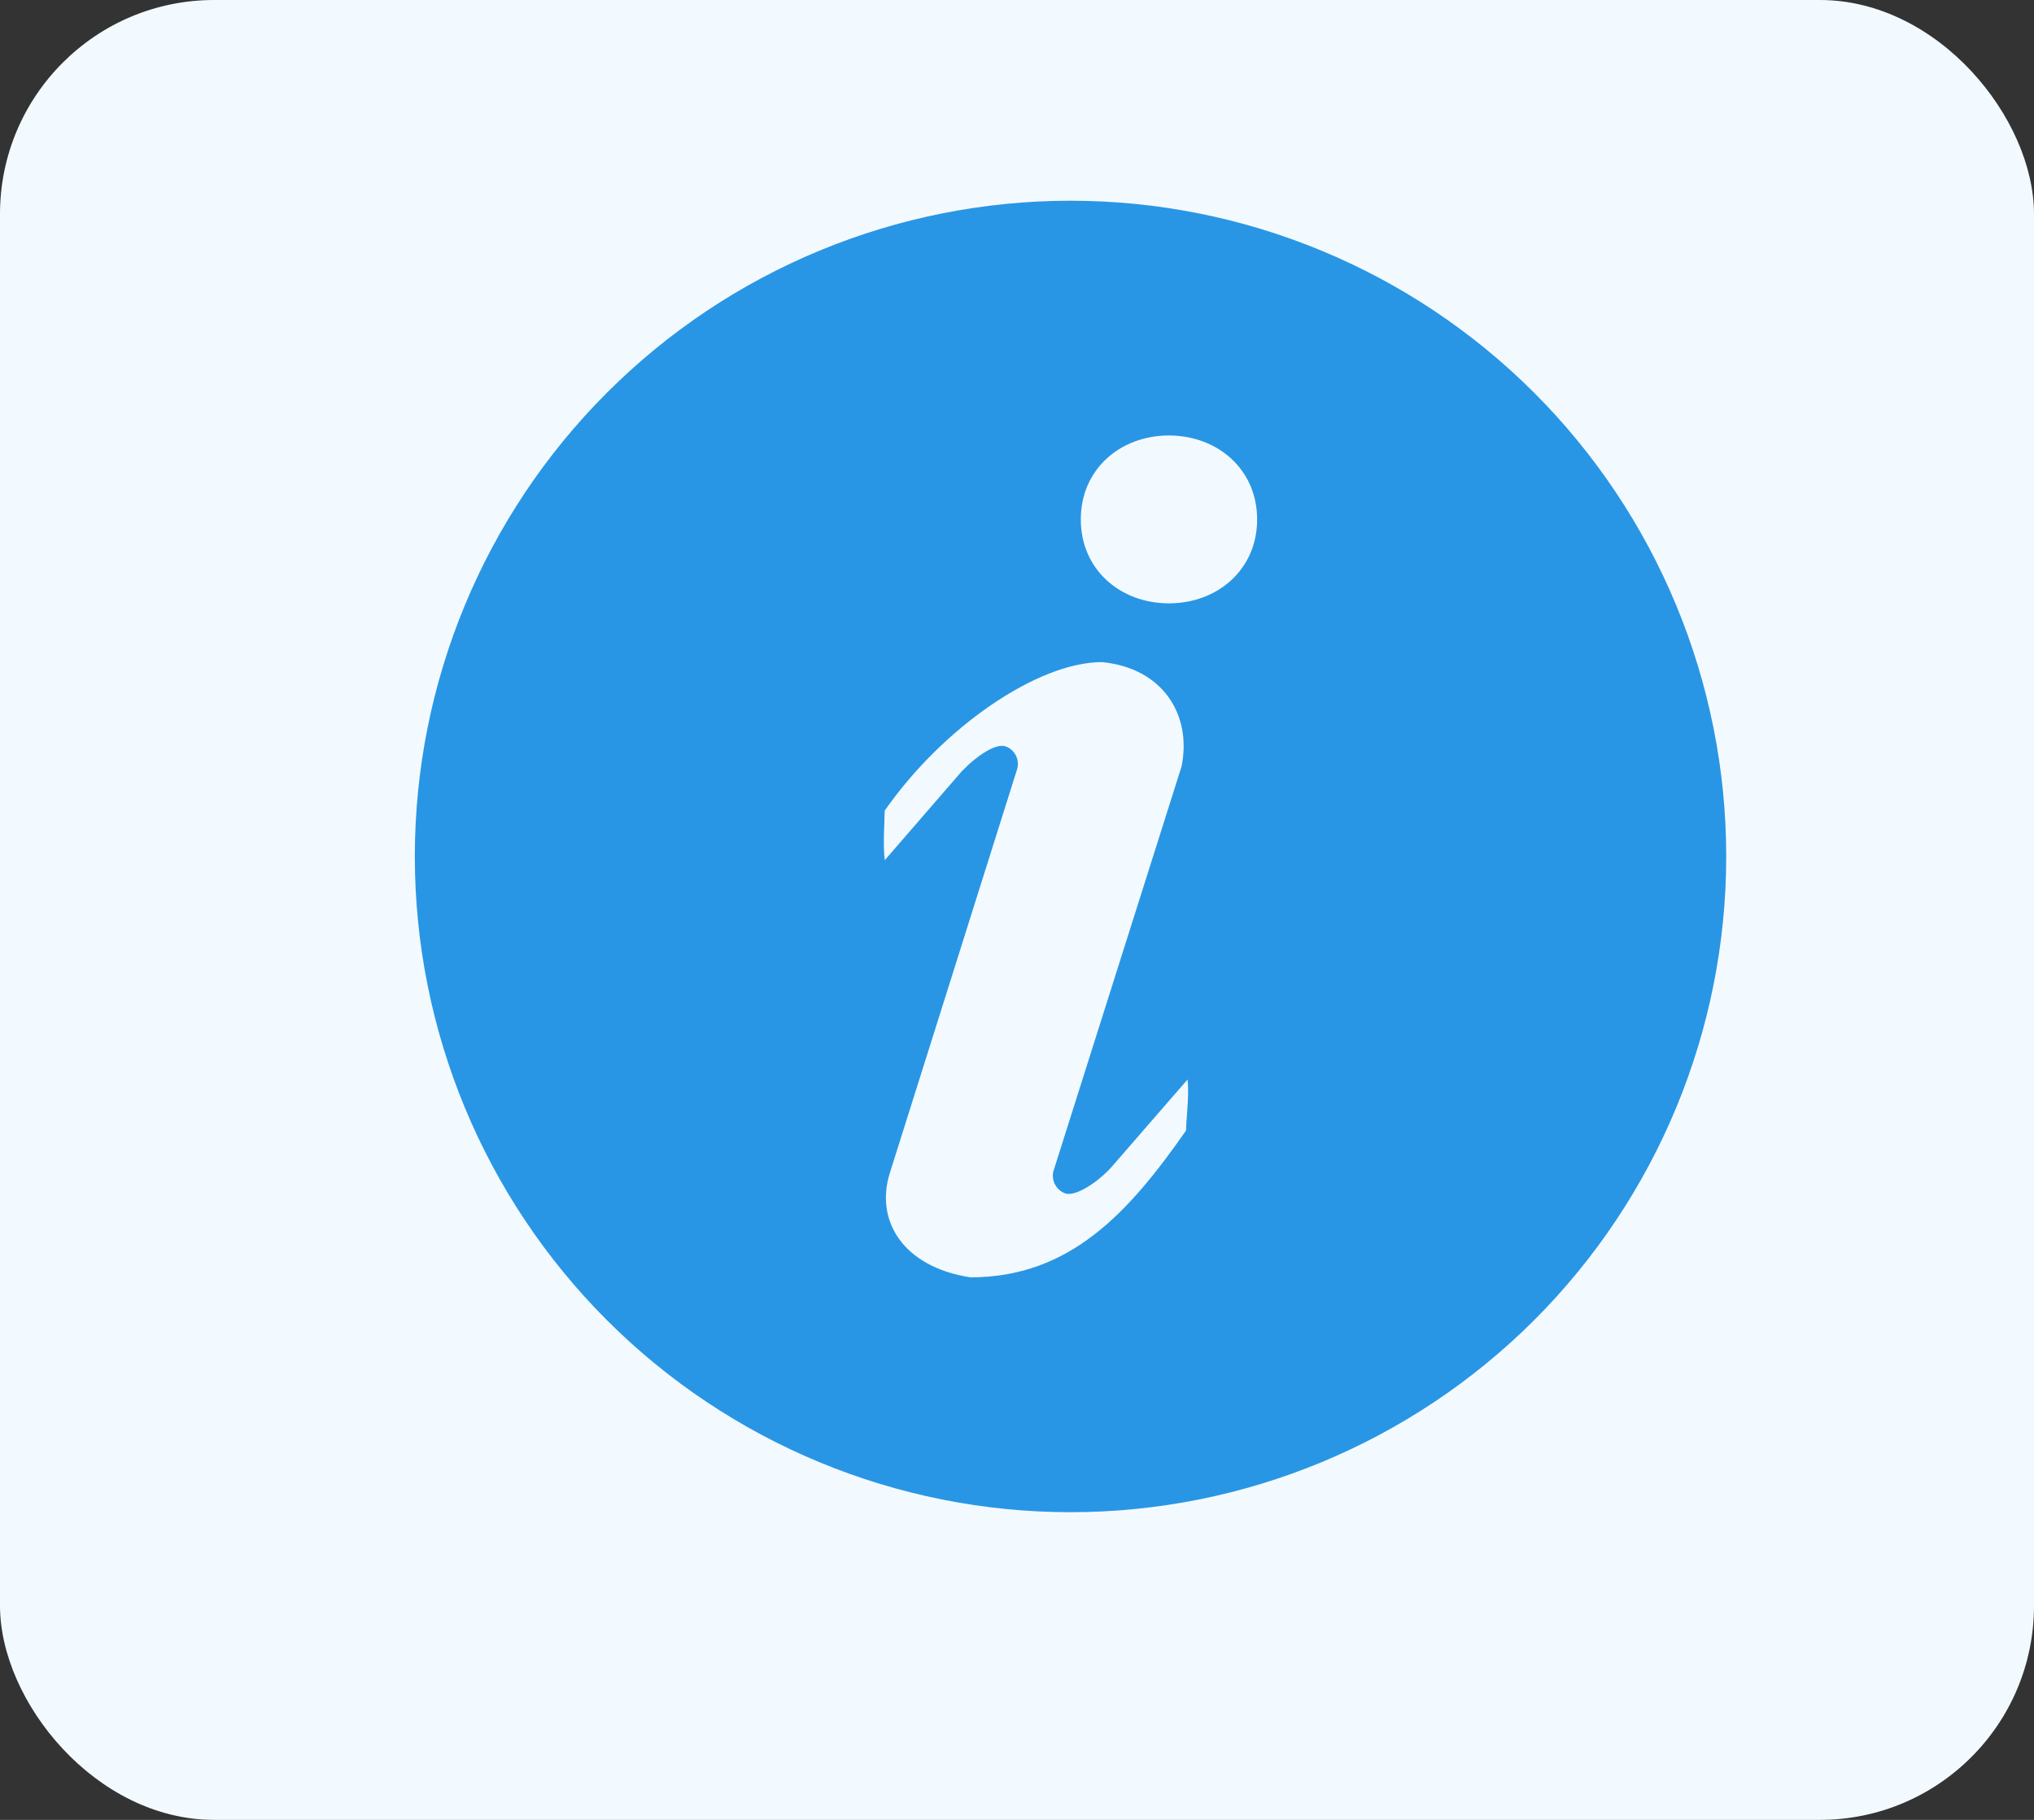 <svg width="19" height="17" viewBox="0 0 19 17" fill="none" xmlns="http://www.w3.org/2000/svg">
<rect x="0" y="0" width="19" height="17" fill="#333333" stroke="none"/>
<rect width="19" height="17" rx="2" fill="#F3FAFF"/>
<path d="M10 1.875C11.624 1.875 13.182 2.52 14.331 3.669C15.48 4.818 16.125 6.376 16.125 8C16.125 9.625 15.48 11.183 14.331 12.332C13.182 13.48 11.624 14.126 10 14.126C8.375 14.126 6.817 13.48 5.669 12.332C4.52 11.183 3.875 9.625 3.875 8C3.875 6.376 4.52 4.818 5.669 3.669C6.817 2.52 8.375 1.875 10 1.875ZM10.919 5.636C11.374 5.636 11.743 5.32 11.743 4.852C11.743 4.384 11.373 4.068 10.919 4.068C10.464 4.068 10.096 4.384 10.096 4.852C10.096 5.32 10.464 5.636 10.919 5.636ZM11.079 10.559C11.079 10.466 11.111 10.223 11.093 10.084L10.374 10.912C10.225 11.069 10.038 11.177 9.951 11.148C9.911 11.134 9.878 11.105 9.857 11.068C9.837 11.032 9.83 10.989 9.838 10.947L11.037 7.16C11.135 6.68 10.865 6.241 10.294 6.185C9.691 6.185 8.804 6.797 8.264 7.573C8.264 7.666 8.246 7.897 8.265 8.035L8.983 7.206C9.132 7.051 9.305 6.942 9.393 6.972C9.436 6.987 9.471 7.019 9.491 7.06C9.511 7.102 9.514 7.149 9.499 7.192L8.311 10.961C8.174 11.402 8.434 11.834 9.064 11.932C9.991 11.932 10.539 11.335 11.08 10.559H11.079Z" fill="#2996E5"/>
</svg>
